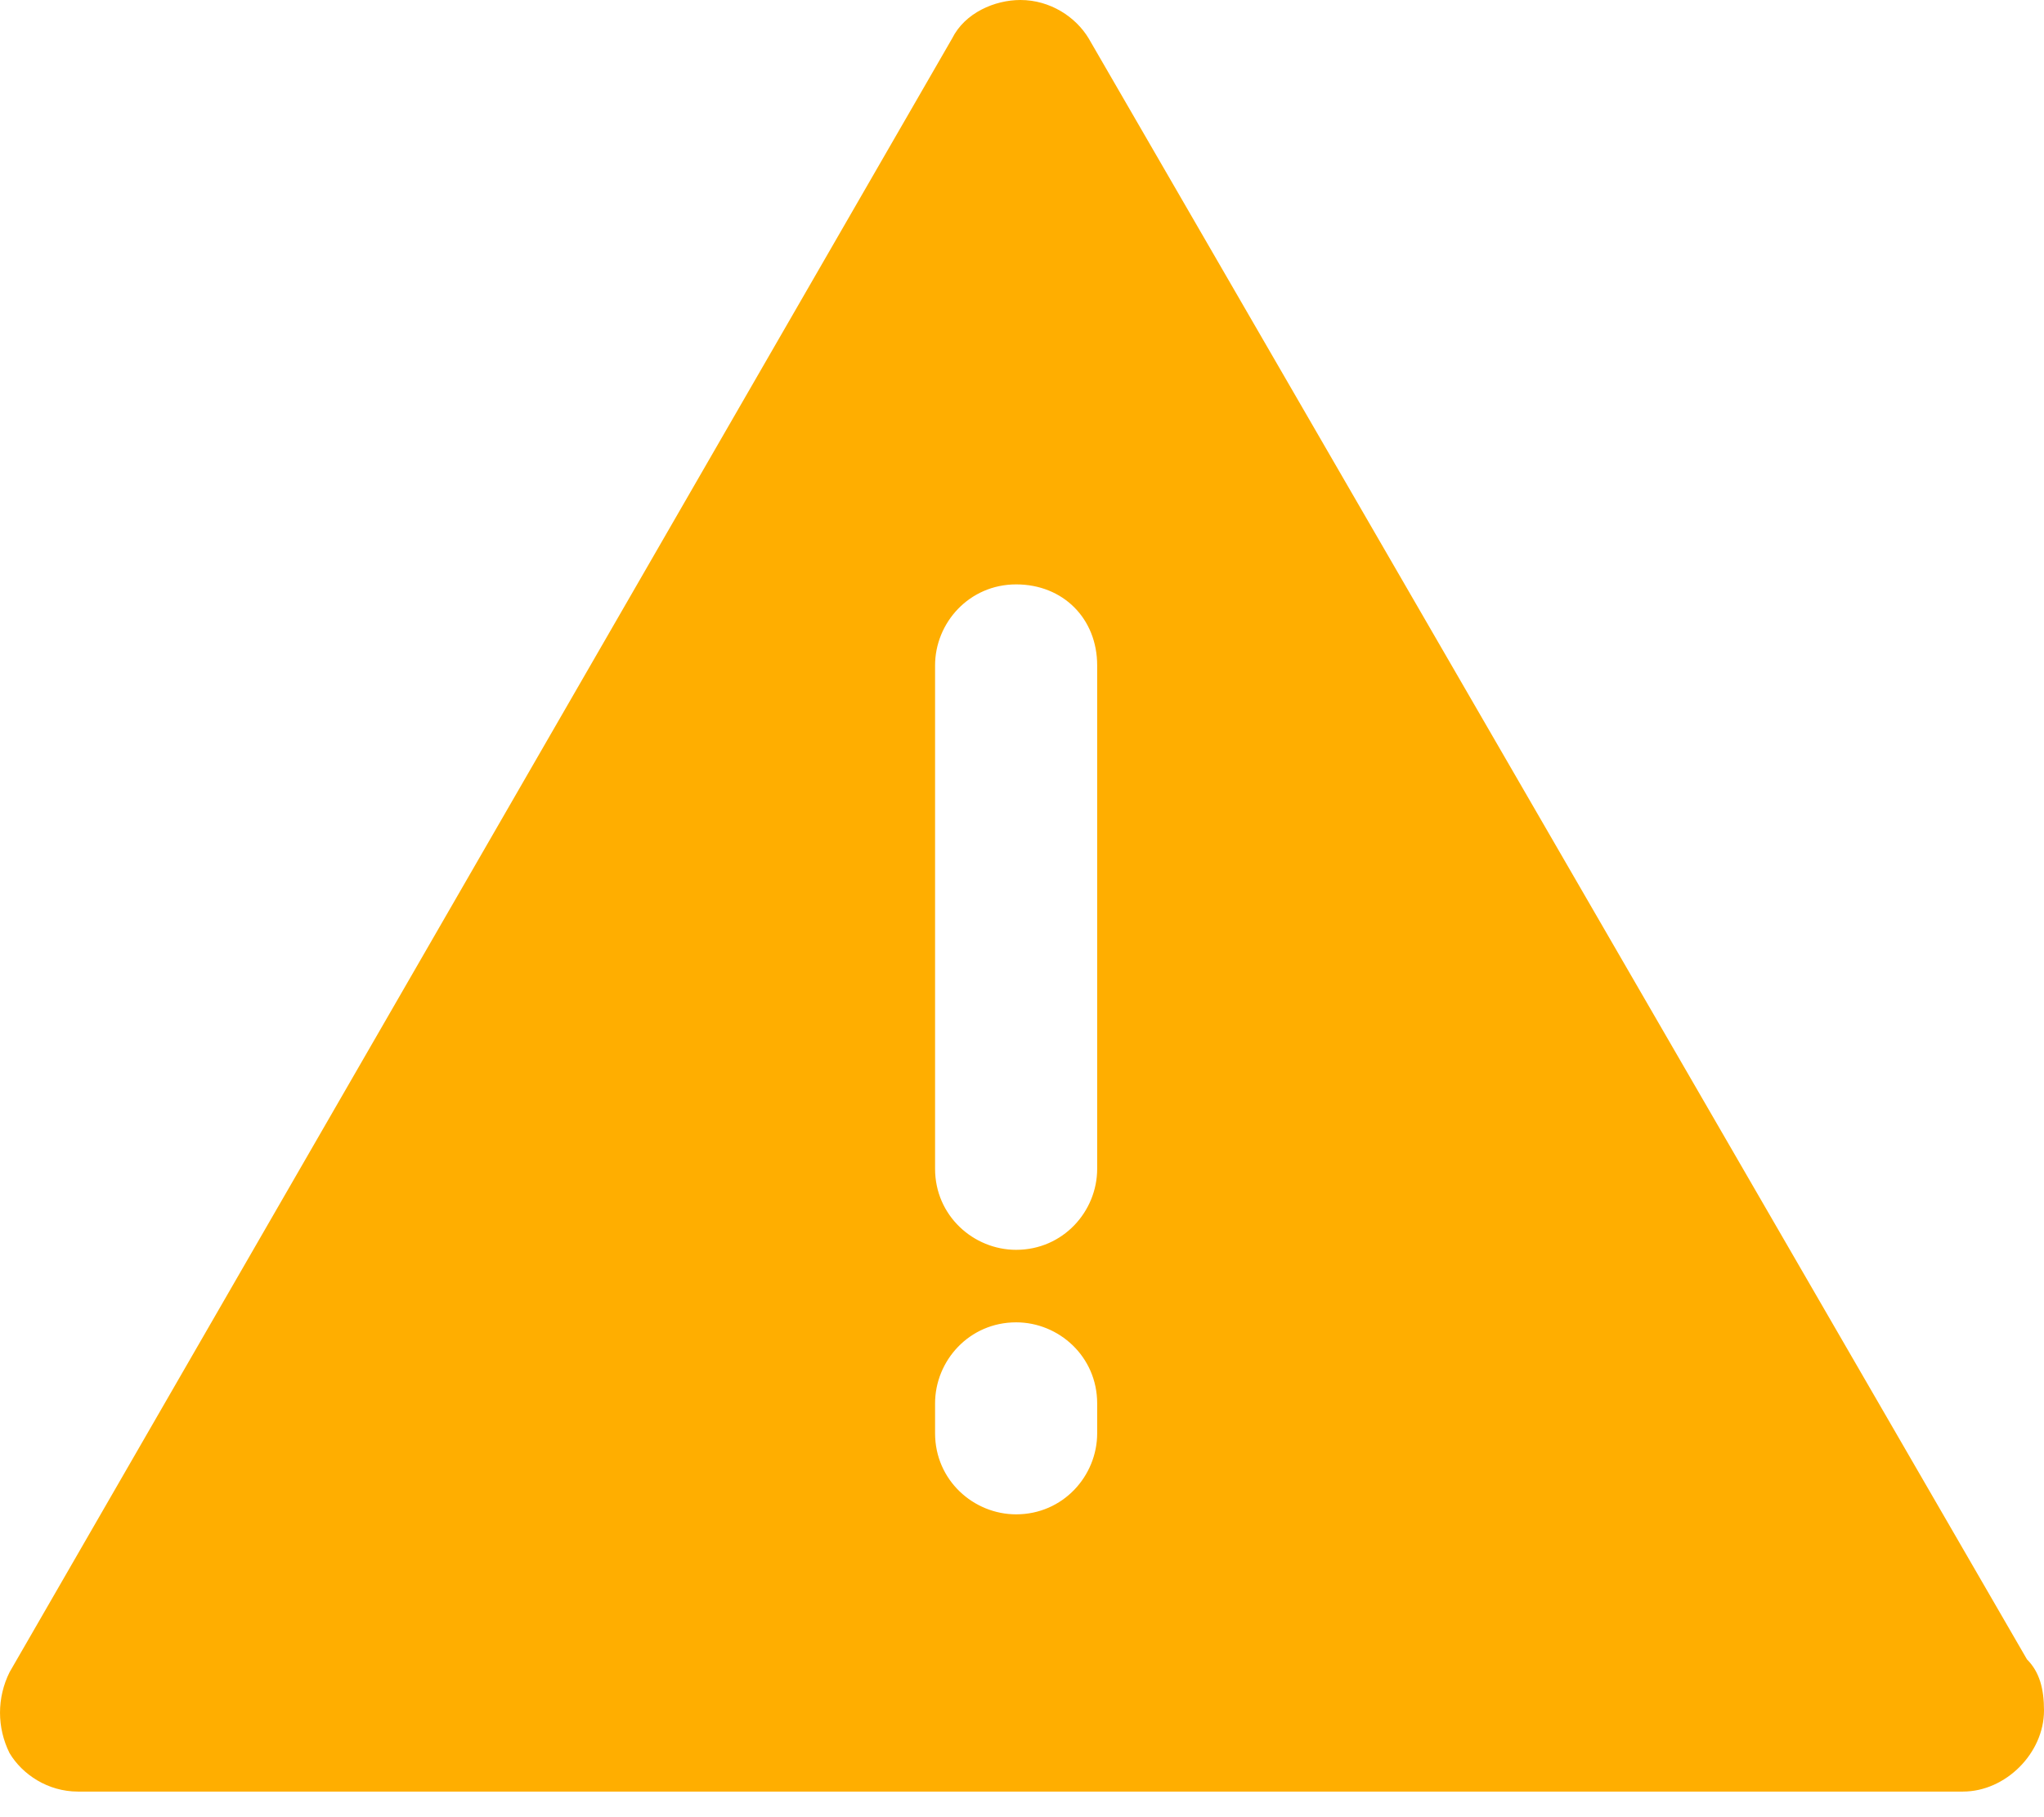 <svg viewBox="0 0 36 32" fill="#FFAE00" width="36px" height="32px" version="1.1" xmlns="http://www.w3.org/2000/svg" xmlns:xlink="http://www.w3.org/1999/xlink">
    <path d="M34.573,31.549 C34.573,31.549 34.498,31.549 34.573,31.549 L1.371,31.549 C0.845,31.549 0.394,31.249 0.169,30.873 C-0.056,30.423 -0.056,29.897 0.169,29.446 L16.77,0.676 C16.995,0.225 17.521,0 17.972,0 C18.498,0 18.948,0.3 19.174,0.676 L35.7,29.221 C35.925,29.446 36,29.746 36,30.122 C36,30.873 35.324,31.549 34.573,31.549 Z M19.324,25.239 L19.324,24.714 C19.324,23.887 18.648,23.286 17.897,23.286 C17.07,23.286 16.469,23.962 16.469,24.714 L16.469,25.239 C16.469,26.066 17.146,26.667 17.897,26.667 C18.723,26.667 19.324,25.991 19.324,25.239 Z M19.324,11.718 C19.324,10.892 18.723,10.291 17.897,10.291 C17.07,10.291 16.469,10.967 16.469,11.718 L16.469,20.582 C16.469,21.408 17.146,22.009 17.897,22.009 C18.723,22.009 19.324,21.333 19.324,20.582 L19.324,11.718 Z"></path>
</svg>
